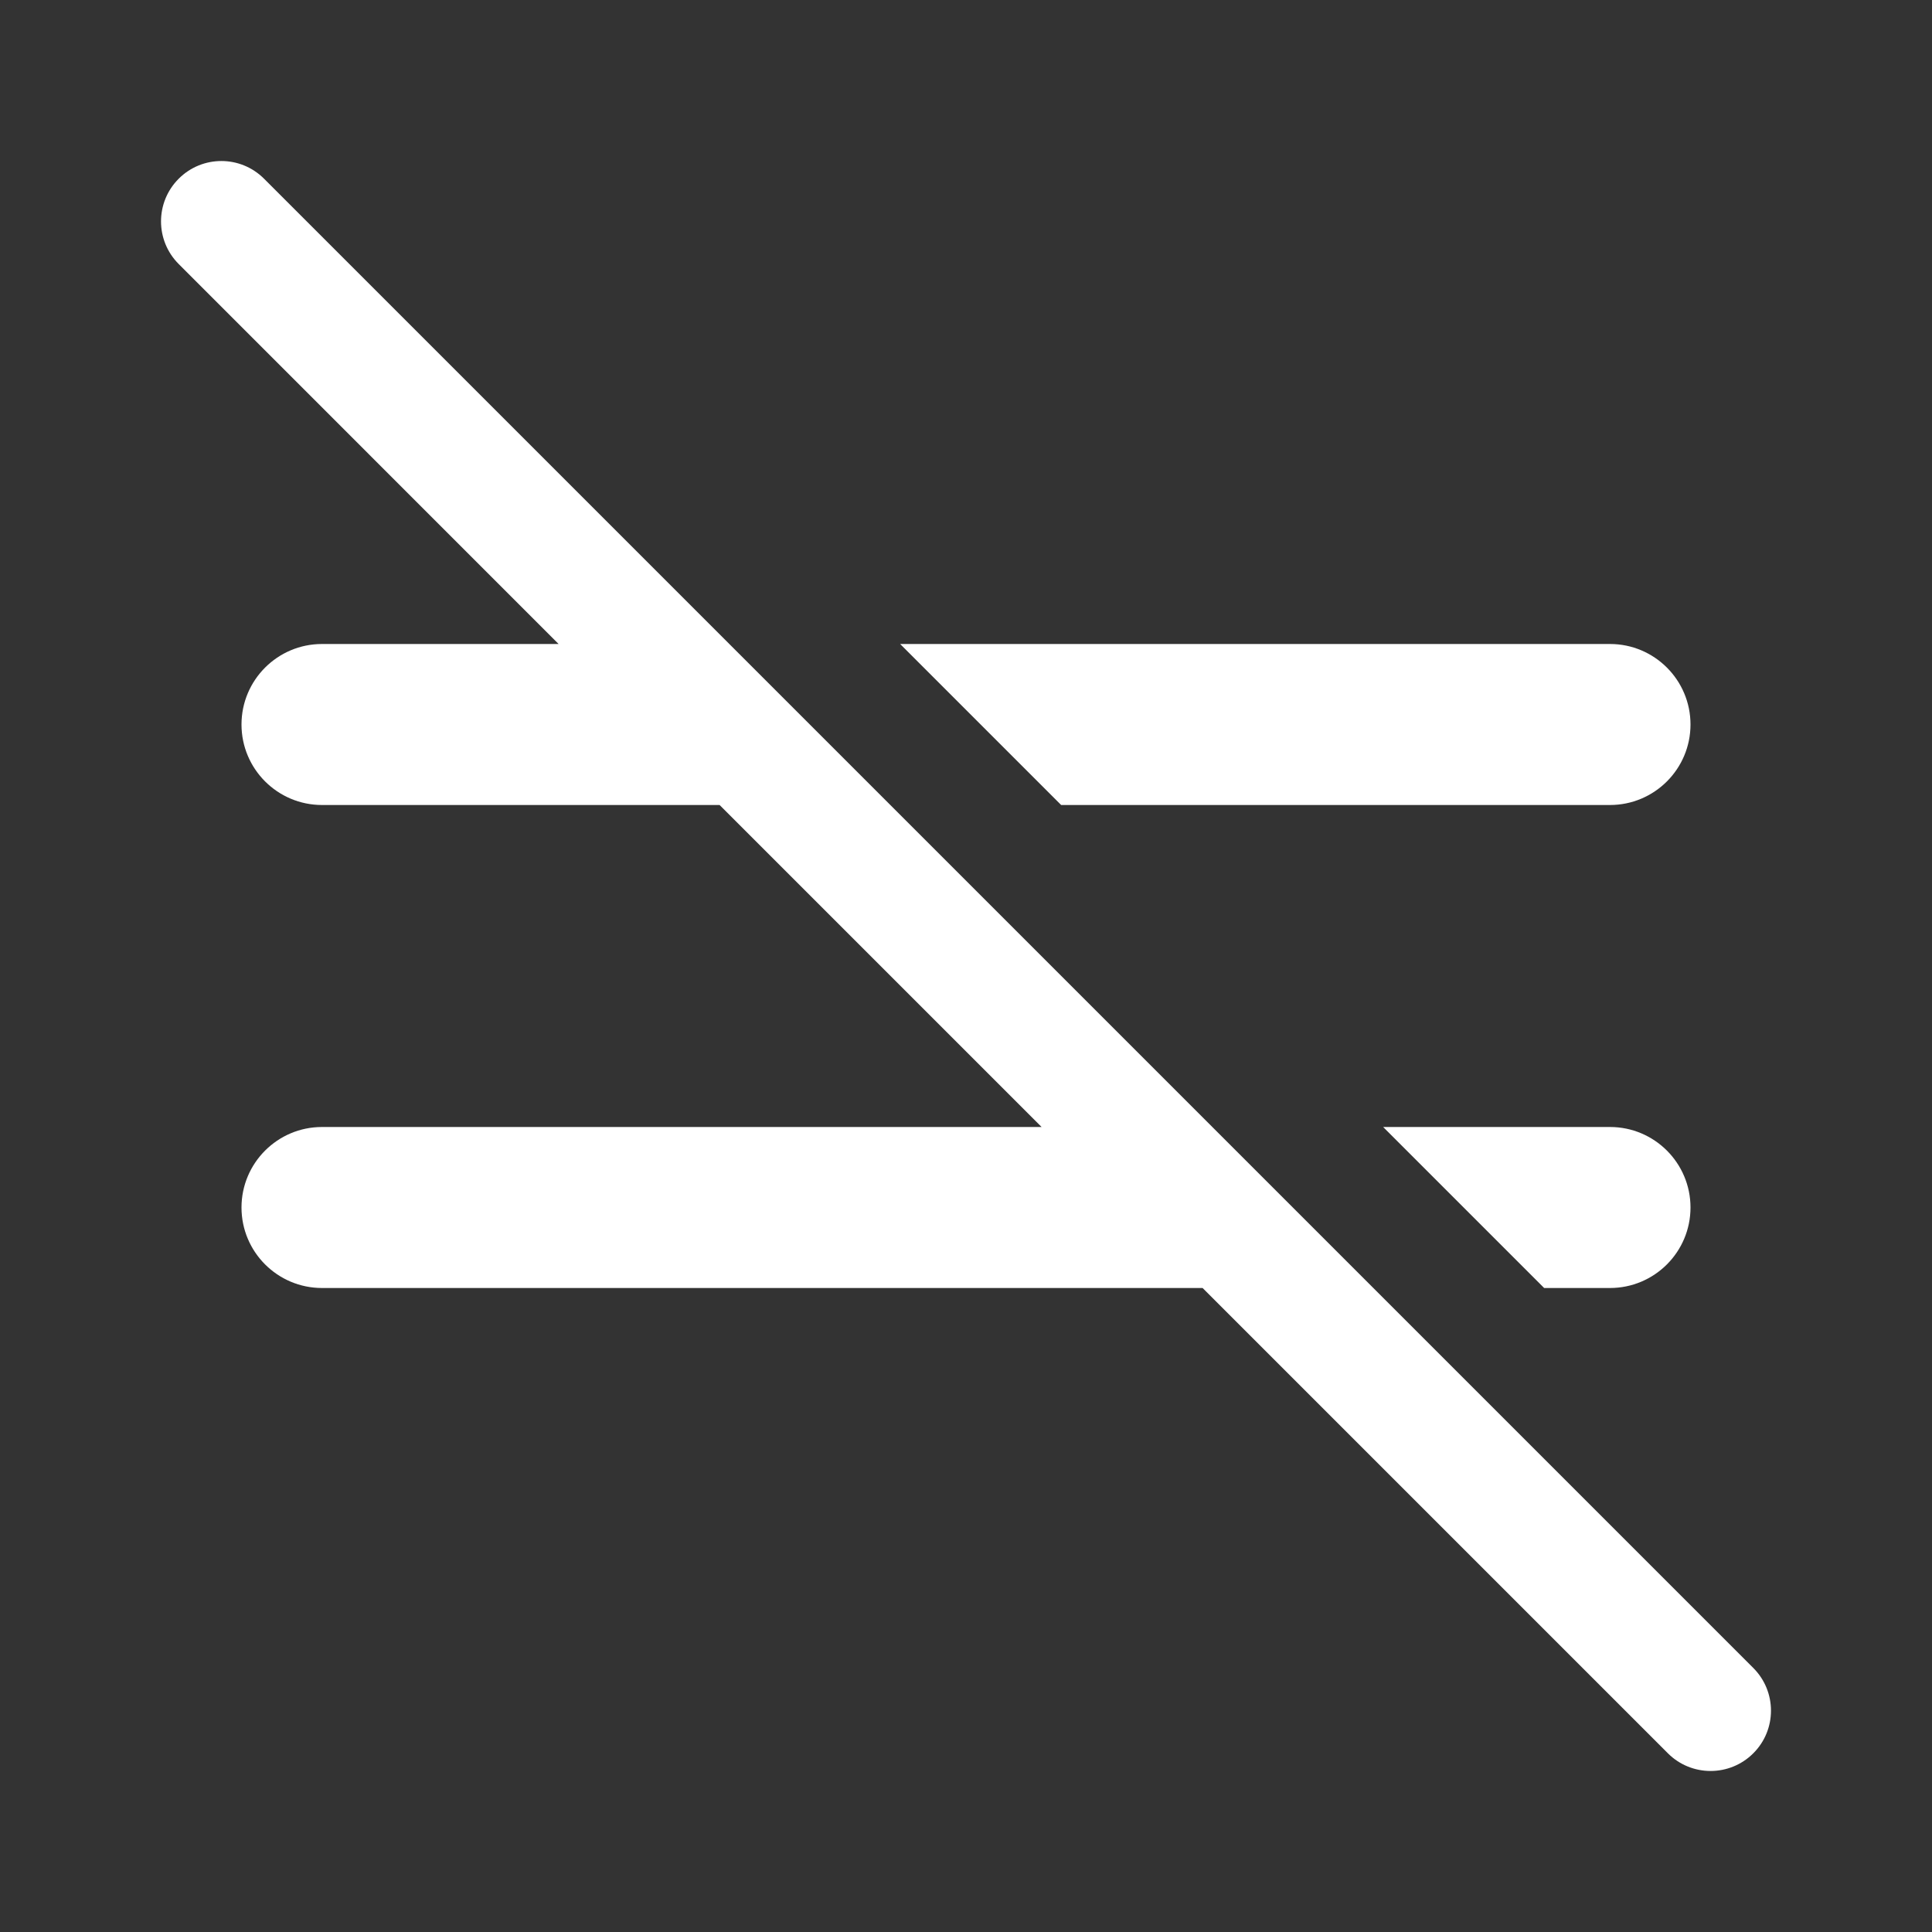 <svg width="24" height="24" viewBox="0 0 24 24" fill="none" xmlns="http://www.w3.org/2000/svg">
<rect x="0" y="0" width="24" height="24" fill="#333333" stroke="none"/>
<path d="M3.28 2.22C2.987 1.927 2.513 1.927 2.22 2.22C1.927 2.513 1.927 2.987 2.22 3.28L6.939 8H4C3.448 8 3 8.448 3 9C3 9.552 3.448 10 4 10H8.939L12.939 14H4C3.448 14 3 14.448 3 15C3 15.552 3.448 16 4 16H14.939L20.719 21.78C21.012 22.073 21.487 22.073 21.78 21.78C22.073 21.488 22.073 21.013 21.78 20.72L3.28 2.22ZM20 14H17.182L19.182 16H20C20.552 16 21 15.552 21 15C21 14.448 20.552 14 20 14ZM11.182 8L13.182 10H20C20.552 10 21 9.552 21 9C21 8.448 20.552 8 20 8H11.182Z" fill="#ffffff"/>
</svg>
